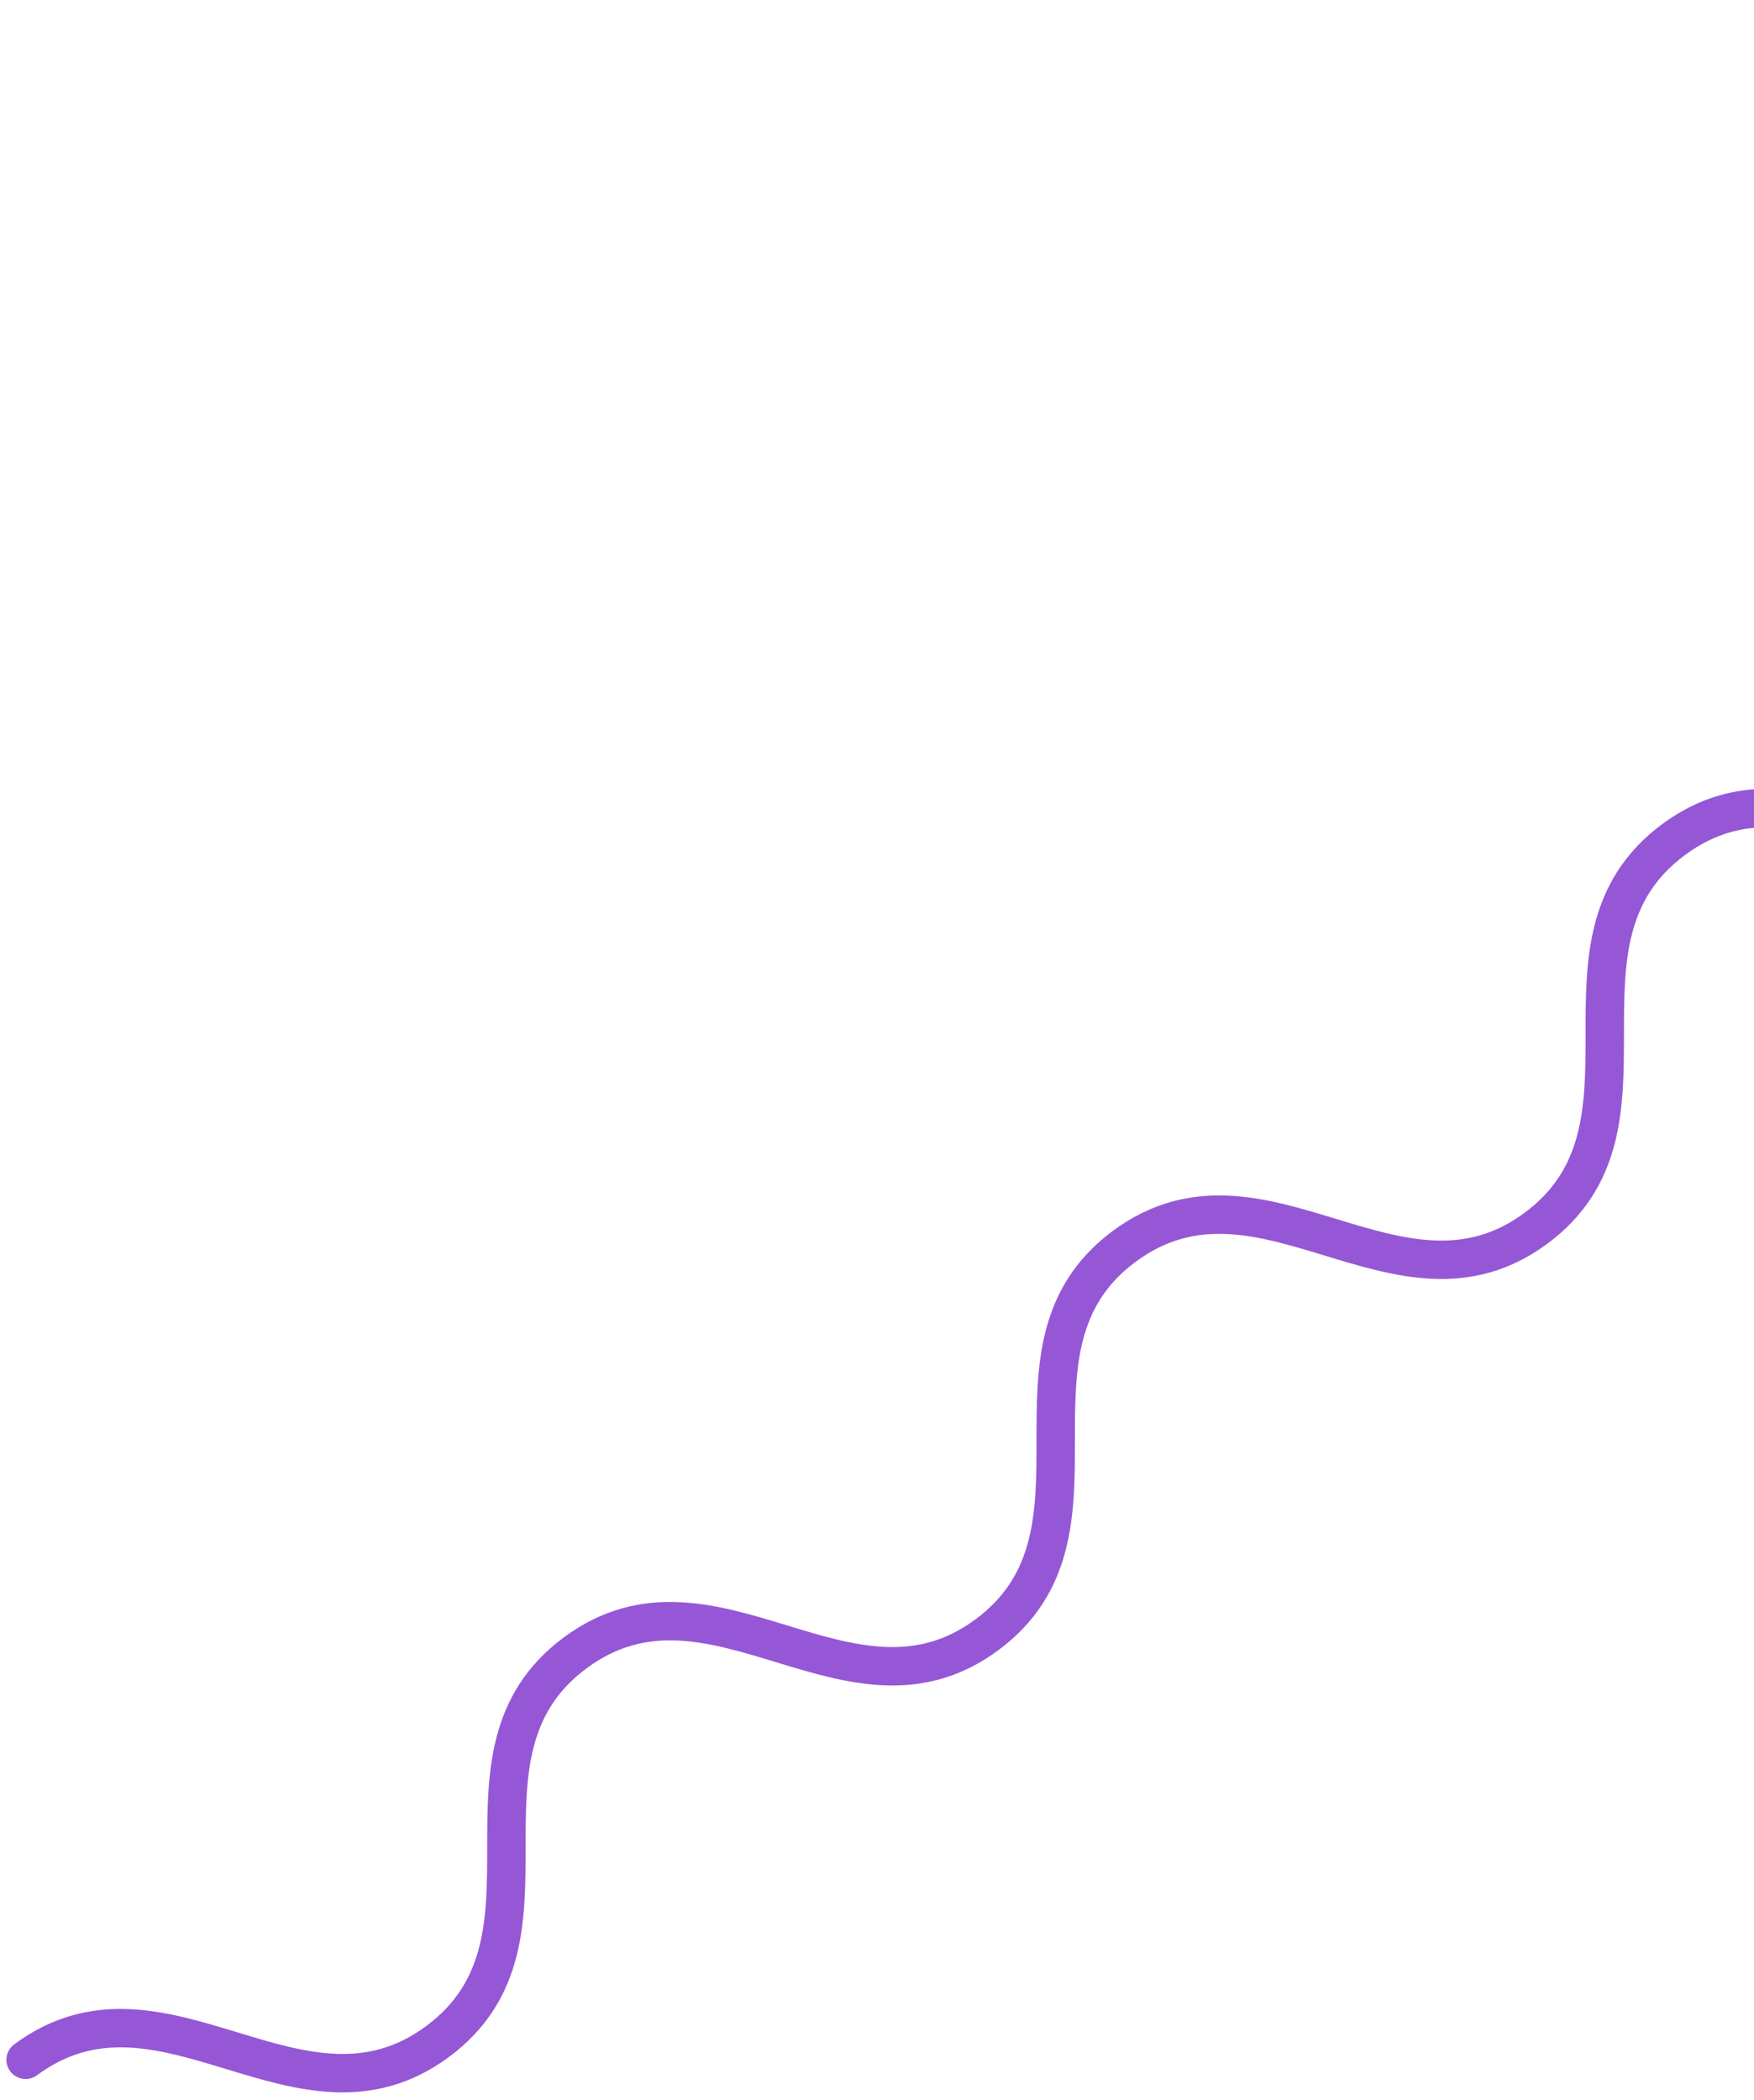 <svg width="137" height="164" viewBox="0 0 137 164" fill="none" xmlns="http://www.w3.org/2000/svg">
<path d="M2 160.876C12.733 152.929 23.444 167.396 34.177 159.449C44.91 151.503 34.199 137.036 44.932 129.089C55.666 121.143 66.376 135.609 77.084 127.681C87.818 119.735 77.107 105.268 87.815 97.34C98.548 89.394 109.259 103.86 119.966 95.932C130.7 87.986 119.989 73.519 130.721 65.573C141.455 57.626 152.166 72.093 162.899 64.146C173.631 56.2 162.921 41.733 173.654 33.786C184.387 25.84 195.098 40.306 205.832 32.359C216.564 24.413 205.853 9.947 216.587 2" stroke="#9657D6" stroke-width="3" stroke-miterlimit="10" stroke-linecap="round"/>
</svg>
